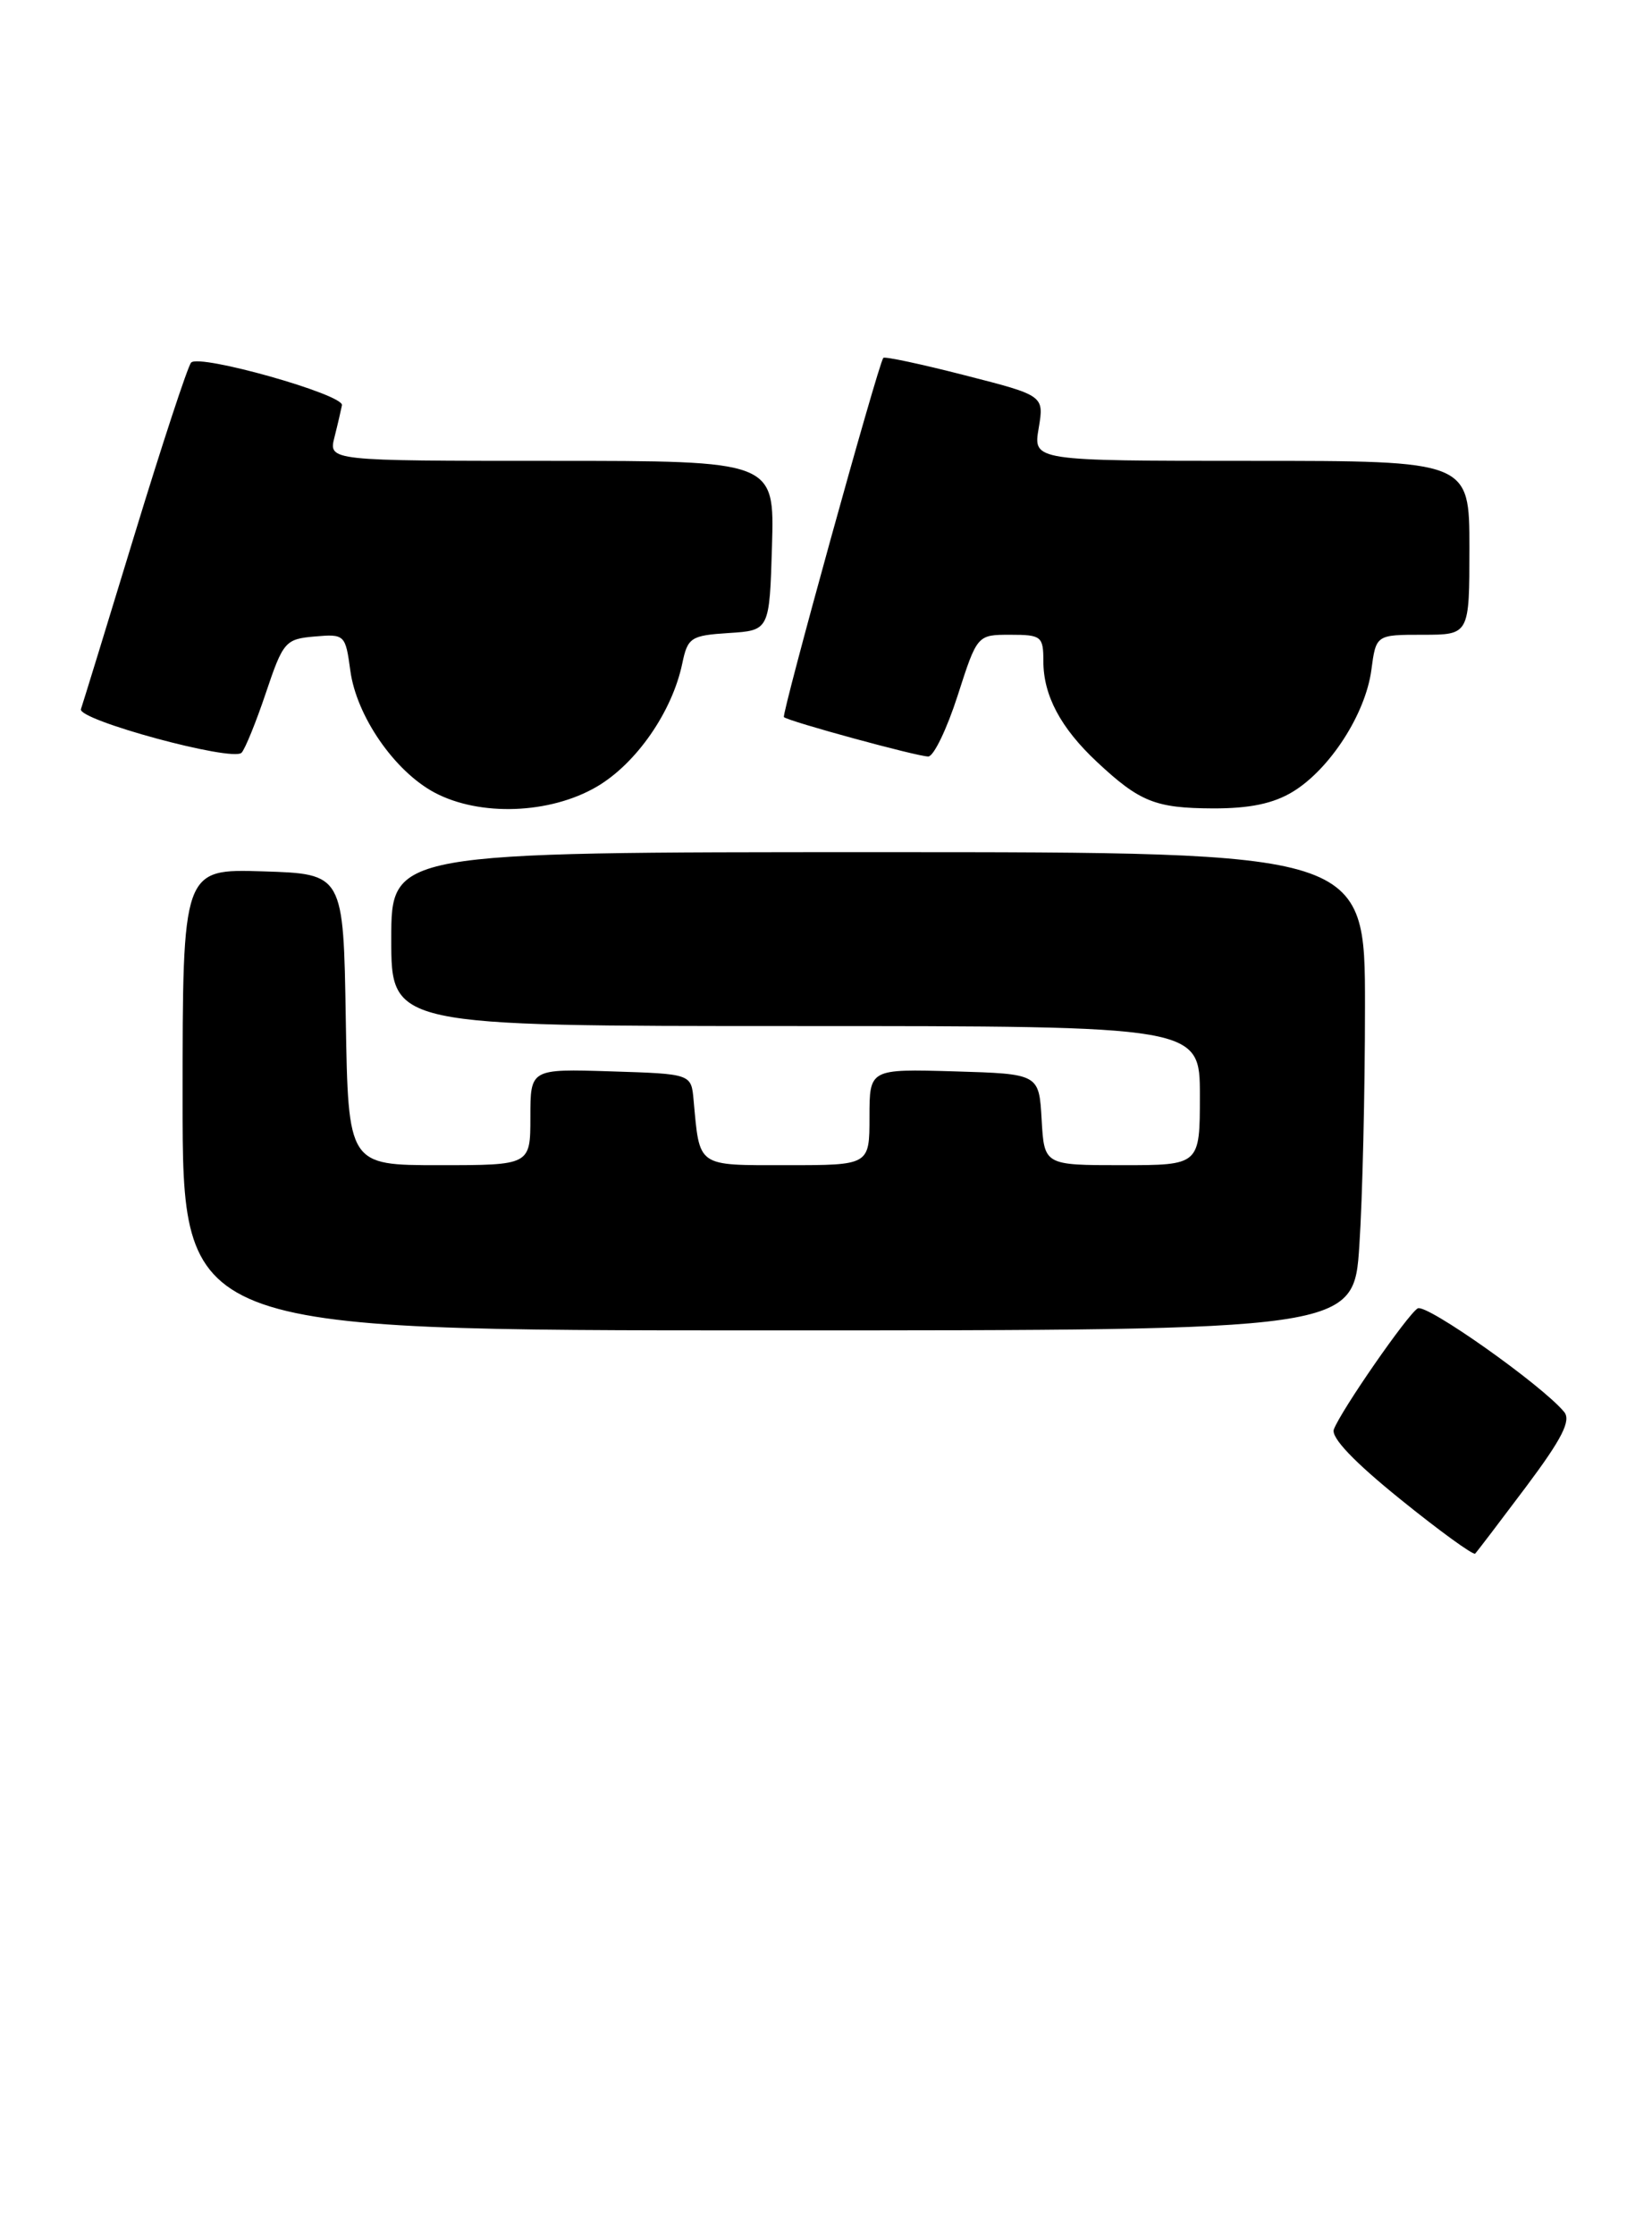 <?xml version="1.0" encoding="UTF-8" standalone="no"?>
<!DOCTYPE svg PUBLIC "-//W3C//DTD SVG 1.1//EN" "http://www.w3.org/Graphics/SVG/1.1/DTD/svg11.dtd" >
<svg xmlns="http://www.w3.org/2000/svg" xmlns:xlink="http://www.w3.org/1999/xlink" version="1.1" viewBox="0 0 190 257">
 <g >
 <path fill="currentColor"
d=" M 175.52 170.98 C 179.66 165.45 180.72 163.36 179.89 162.37 C 177.32 159.27 164.02 149.87 163.05 150.47 C 161.86 151.20 154.25 162.18 153.41 164.38 C 153.05 165.31 155.74 168.13 161.07 172.43 C 165.58 176.08 169.45 178.88 169.66 178.67 C 169.88 178.45 172.51 174.99 175.52 170.98 Z  M 156.34 143.25 C 156.70 137.89 156.99 125.51 156.99 115.75 C 157.00 98.00 157.00 98.00 101.00 98.00 C 45.00 98.00 45.00 98.00 45.00 108.00 C 45.00 118.00 45.00 118.00 91.50 118.00 C 138.00 118.00 138.00 118.00 138.00 126.00 C 138.00 134.00 138.00 134.00 129.05 134.00 C 120.10 134.00 120.10 134.00 119.80 128.75 C 119.50 123.50 119.50 123.50 109.75 123.21 C 100.00 122.93 100.00 122.93 100.00 128.46 C 100.00 134.00 100.00 134.00 90.52 134.00 C 80.05 134.00 80.49 134.30 79.77 126.50 C 79.50 123.50 79.50 123.50 70.25 123.21 C 61.00 122.92 61.00 122.92 61.00 128.46 C 61.00 134.00 61.00 134.00 50.52 134.00 C 40.05 134.00 40.05 134.00 39.77 117.25 C 39.50 100.50 39.50 100.50 30.25 100.21 C 21.00 99.92 21.00 99.92 21.00 126.46 C 21.00 153.00 21.00 153.00 88.35 153.00 C 155.70 153.00 155.70 153.00 156.34 143.25 Z  M 68.64 90.47 C 73.18 87.81 77.31 81.86 78.47 76.30 C 79.09 73.32 79.45 73.08 83.82 72.80 C 88.50 72.50 88.50 72.50 88.79 62.75 C 89.07 53.00 89.07 53.00 63.43 53.00 C 37.78 53.00 37.78 53.00 38.47 50.27 C 38.85 48.77 39.23 47.11 39.33 46.60 C 39.55 45.37 22.91 40.67 21.98 41.70 C 21.59 42.14 18.66 51.05 15.47 61.50 C 12.29 71.95 9.51 80.97 9.31 81.55 C 8.87 82.79 26.70 87.63 27.78 86.57 C 28.17 86.18 29.44 83.08 30.58 79.68 C 32.56 73.79 32.82 73.49 36.19 73.20 C 39.65 72.90 39.73 72.99 40.29 77.11 C 40.99 82.35 45.38 88.70 49.98 91.15 C 55.19 93.92 63.26 93.62 68.64 90.47 Z  M 148.71 91.04 C 152.96 88.44 157.04 82.12 157.72 77.07 C 158.26 73.00 158.26 73.00 163.63 73.00 C 169.00 73.00 169.00 73.00 169.00 63.00 C 169.00 53.00 169.00 53.00 143.91 53.00 C 118.82 53.00 118.82 53.00 119.46 49.25 C 120.09 45.49 120.09 45.49 110.97 43.16 C 105.95 41.87 101.73 40.97 101.59 41.16 C 100.98 41.96 89.86 82.19 90.16 82.47 C 90.69 82.96 105.49 87.00 106.76 87.00 C 107.38 87.00 108.90 83.85 110.14 80.00 C 112.39 73.00 112.39 73.00 116.20 73.00 C 119.77 73.00 120.00 73.18 120.00 76.05 C 120.00 79.98 121.99 83.72 126.16 87.62 C 131.08 92.22 132.88 92.94 139.50 92.97 C 143.73 92.98 146.45 92.42 148.71 91.04 Z "/>
</g>
</svg>